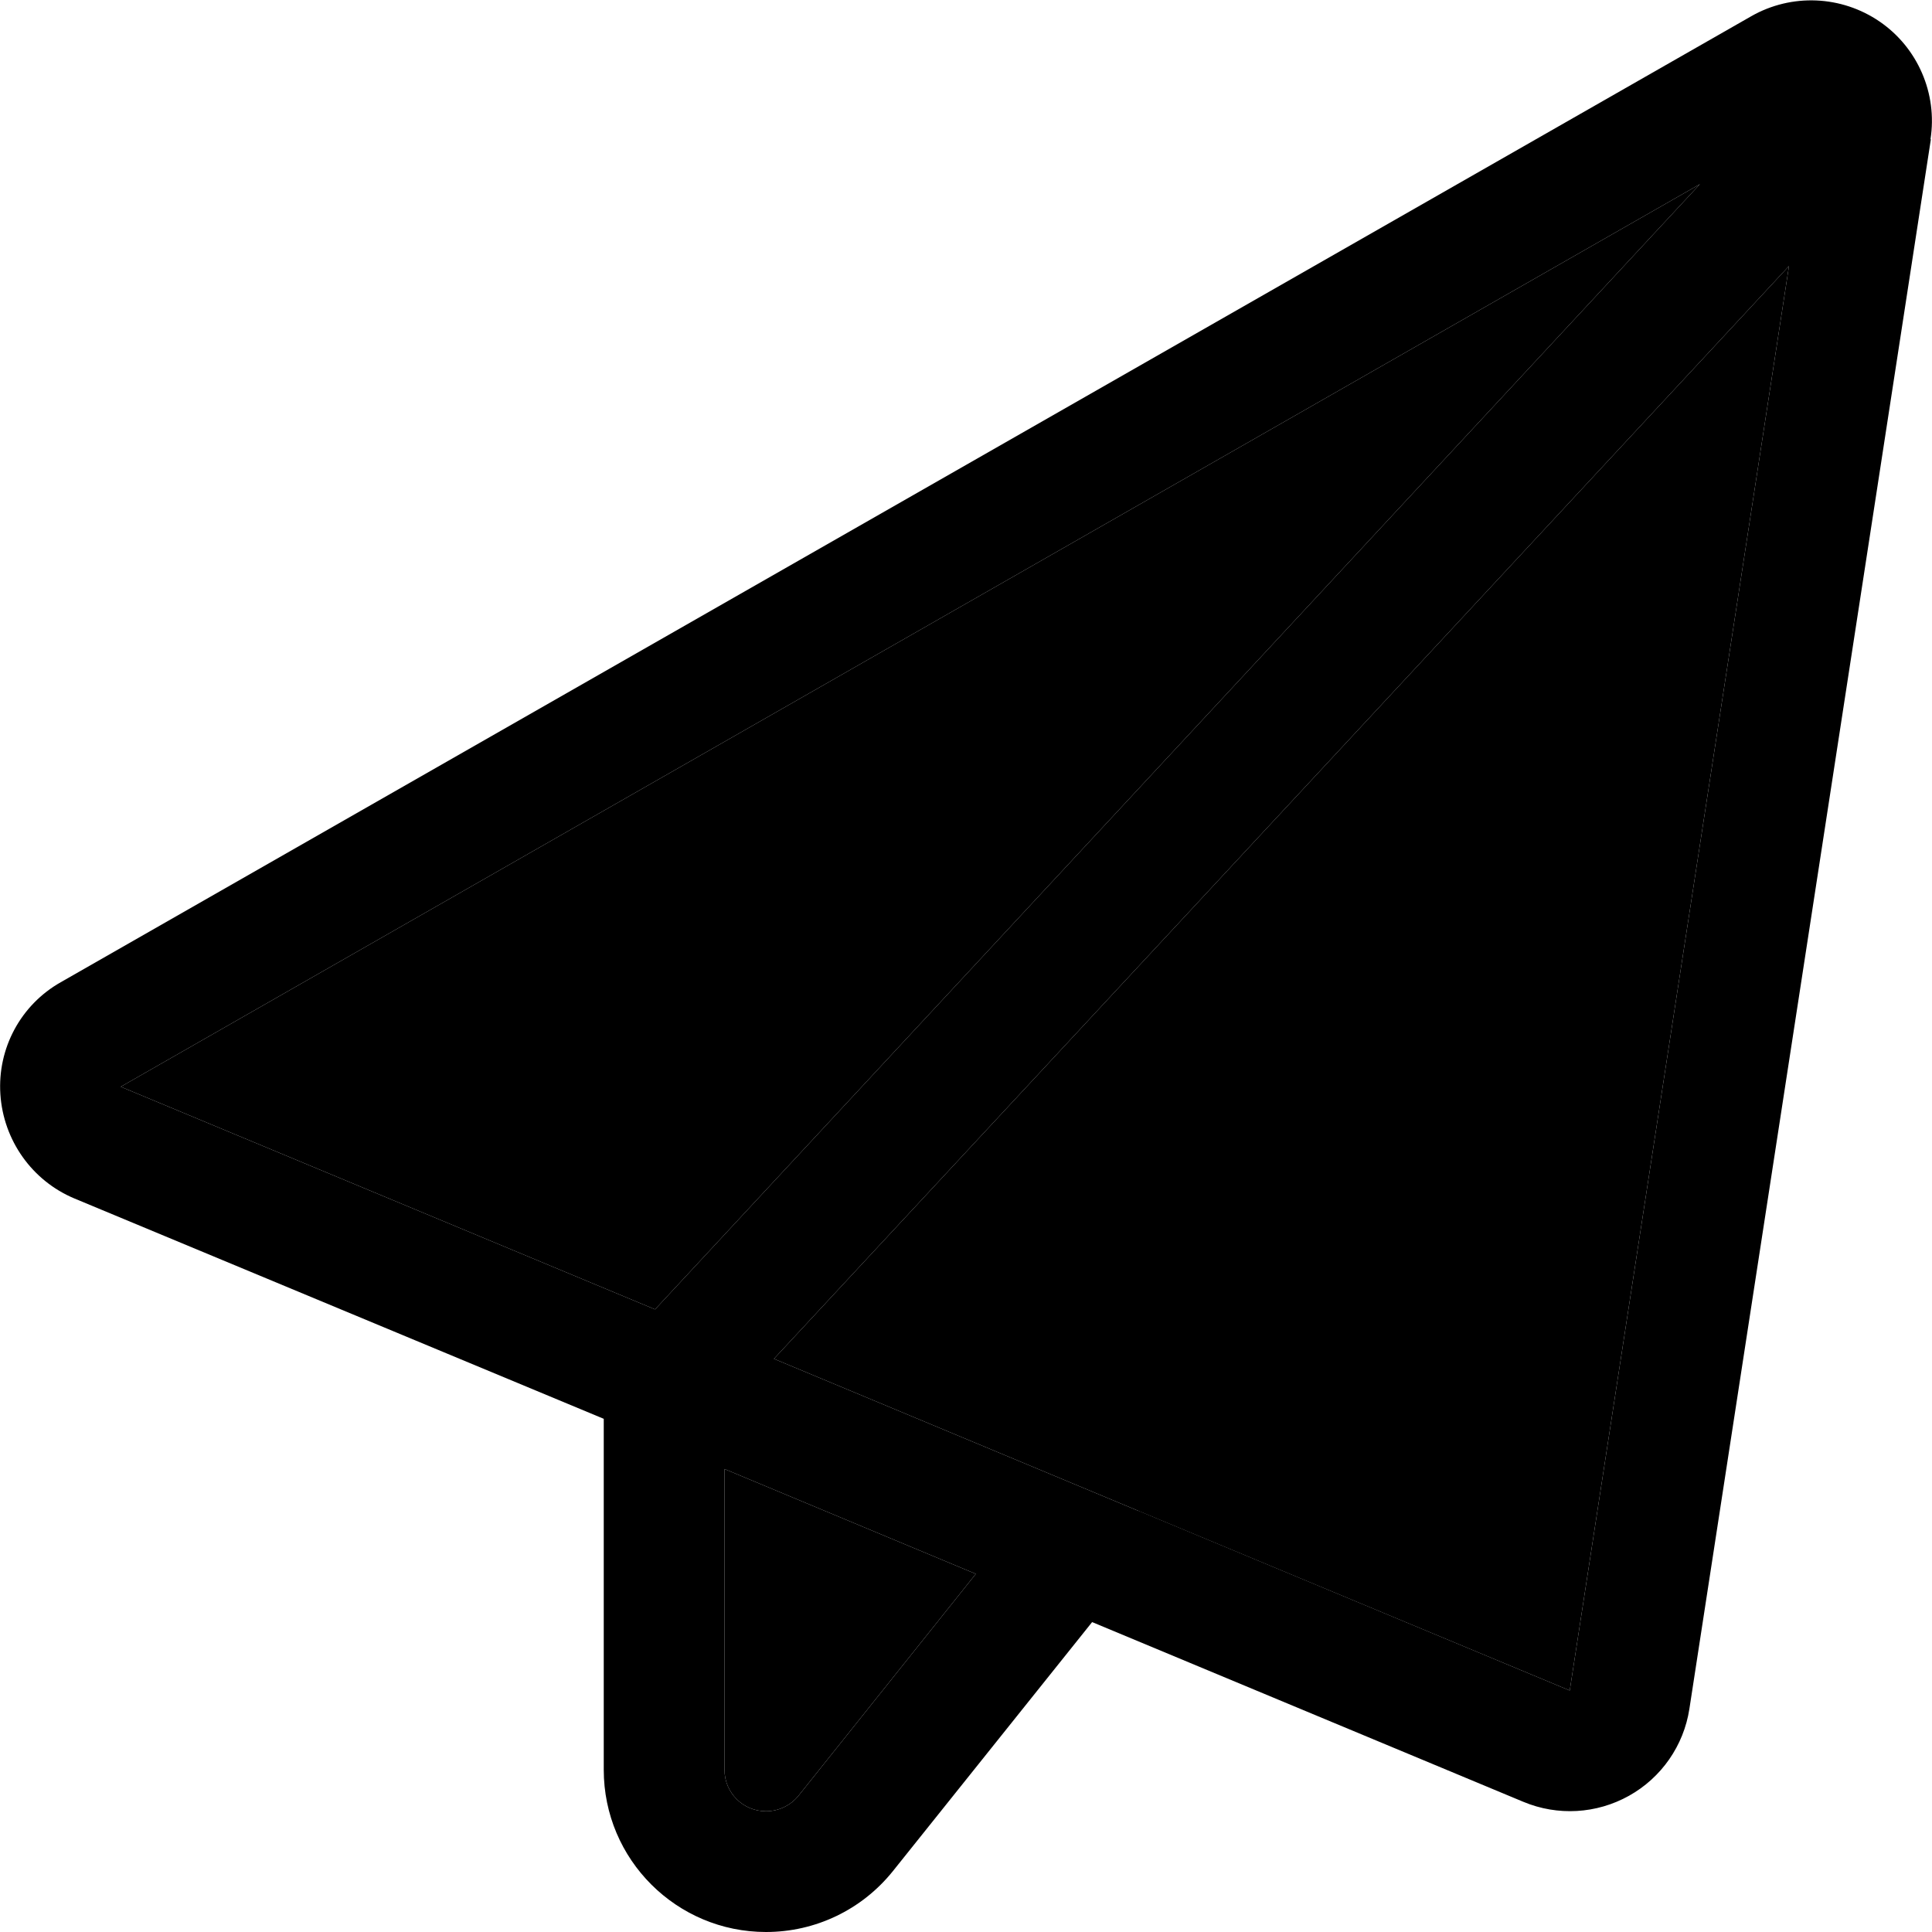 <svg xmlns="http://www.w3.org/2000/svg" viewBox="0 0 512 512"><path class="pr-icon-duotone-secondary" d="M32 288l141.6 59L450.5 48.8 32 288zM192 389.3l0 79.7c0 6.1 4.9 11 11 11c3.3 0 6.5-1.5 8.6-4.1l47-58.8L192 389.3zm13.1-29.2l96.6 40.3L416 448 474.1 70.5 205.1 360.1z"/><path class="pr-icon-duotone-primary" d="M511.6 36.9c1.9-12.1-3.4-24.3-13.5-31.2s-23.3-7.5-34-1.4l-448 256C5.5 266.3-.7 277.8 .1 290s8.4 22.9 19.6 27.6L160 376l0 93c0 23.8 19.3 43 43 43c13.1 0 25.4-5.9 33.6-16.1l52.8-66 .1 0 114.2 47.6c9.1 3.8 19.4 3.2 28-1.6s14.5-13.3 16-23l64-416zm-253 380.2l-47 58.8c-2.1 2.6-5.3 4.1-8.6 4.1c-6.1 0-11-4.9-11-11l0-79.7 66.6 27.8zm43.1-16.7l-96.6-40.3L474.1 70.5 416 448 301.8 400.4zM450.5 48.8L173.6 347 32 288 450.5 48.8z"/></svg>